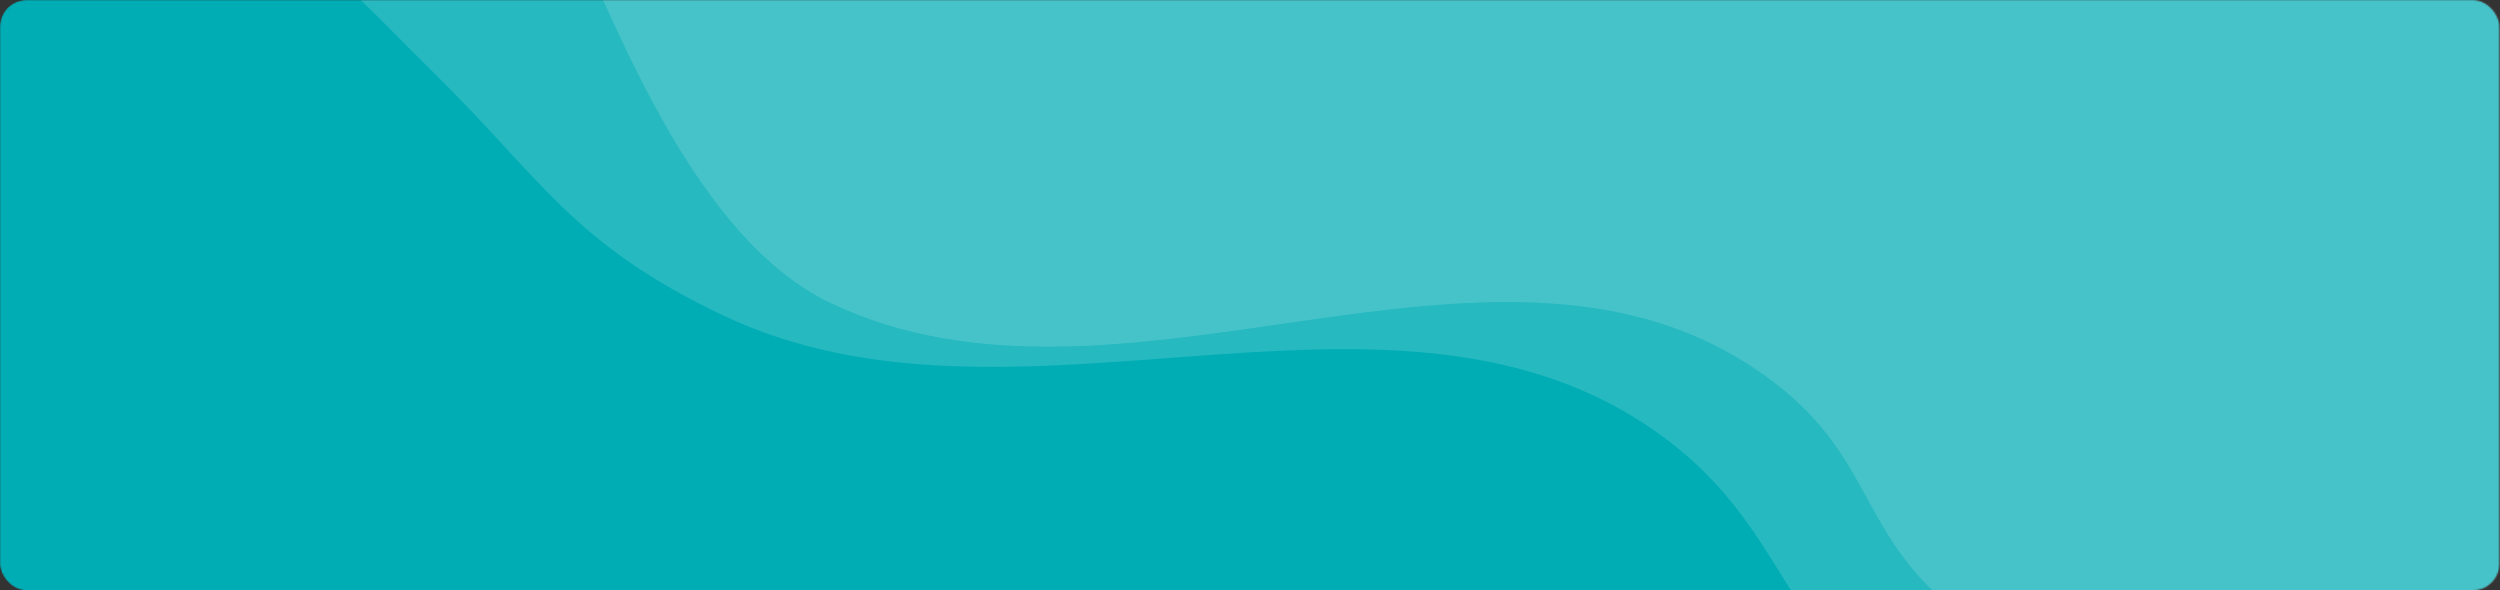 <svg width="1520" height="359" viewBox="0 0 1520 359" fill="none" xmlns="http://www.w3.org/2000/svg">
<rect x="0" y="0" width="1520" height="359" fill="#333333" stroke="none"/>
<mask id="mask0_24_9477" style="mask-type:alpha" maskUnits="userSpaceOnUse" x="0" y="0" width="1520" height="359">
<rect width="1519.65" height="359" rx="16" fill="#C4C4C4"/>
</mask>
<g mask="url(#mask0_24_9477)">
<rect width="1519.65" height="359" rx="16" fill="#00ADB5"/>
<path opacity="0.15" d="M999.799 257.675C838.503 152.172 616.218 275.459 440.053 191.965C348.394 148.524 329.806 109.323 264.032 44.519C221.845 2.953 217.823 -4.283 177.782 -34.012C137.741 -63.742 65.129 -98.119 65.129 -98.119V-207.102H1960.87V518.912H1508.5C1508.5 518.912 1266.88 522.339 1151.18 432.367C1080.8 377.645 1082.37 311.683 999.799 257.675Z" fill="white"/>
<path opacity="0.15" d="M1064.93 222.772C903.63 117.269 681.345 267.802 505.18 184.308C413.521 140.866 365.537 -13.088 338.841 -58.587C324.213 -83.517 301.876 -105.955 265.597 -123.406C229.317 -140.858 130.256 -133.022 130.256 -133.022V-242.004H2026V438.422H1601.79C1601.79 438.422 1304.31 447.147 1207.5 384.643C1123.01 330.094 1147.49 276.78 1064.93 222.772Z" fill="white"/>
</g>
</svg>
